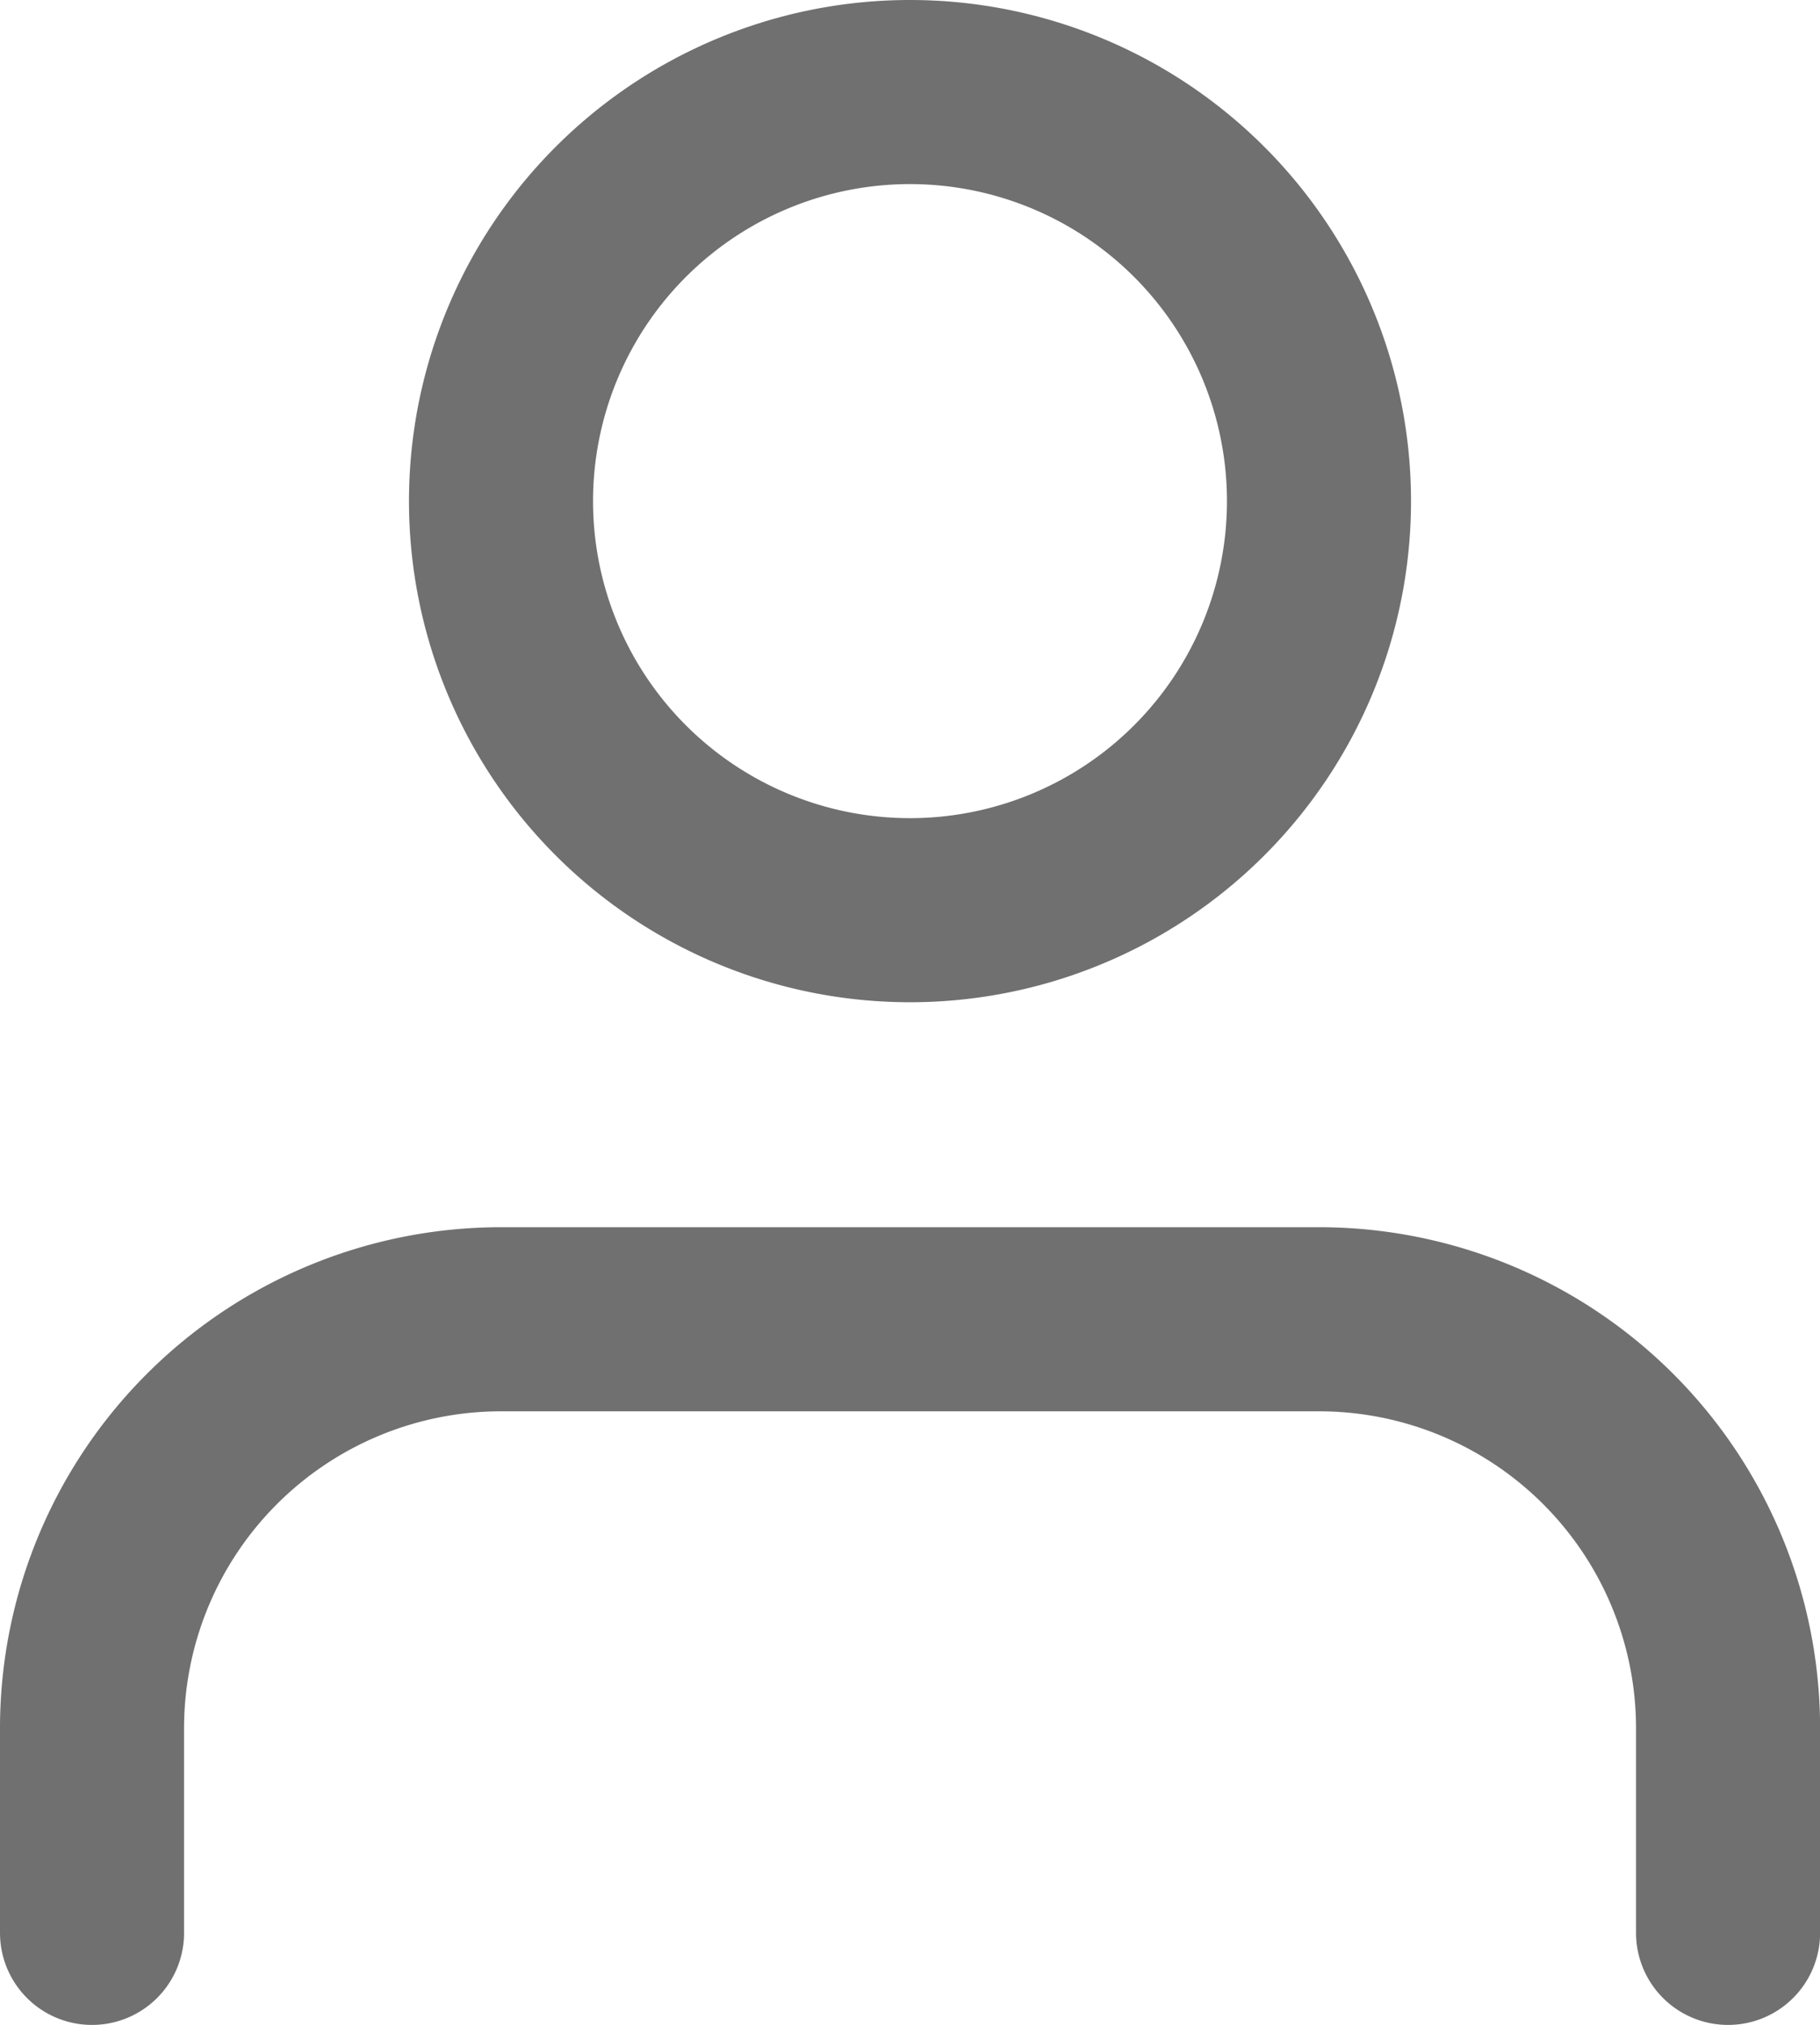 <svg xmlns="http://www.w3.org/2000/svg" width="19.776" height="21.999" viewBox="0 0 19.776 21.999">
  <g id="Icon_feather-user" data-name="Icon feather-user" transform="translate(-5 -3.5)">
    <path id="Path_145" data-name="Path 145" d="M23.777,29.166V26.944A4.444,4.444,0,0,0,19.332,22.5H10.444A4.444,4.444,0,0,0,6,26.944v2.222" transform="translate(0 -4.668)" fill="none" stroke="#707070" stroke-linecap="round" stroke-linejoin="round" stroke-width="2"/>
    <path id="Path_146" data-name="Path 146" d="M20.888,8.944A4.444,4.444,0,1,1,16.444,4.5a4.444,4.444,0,0,1,4.444,4.444Z" transform="translate(-1.556 0)" fill="none" stroke="#707070" stroke-linecap="round" stroke-linejoin="round" stroke-width="2"/>
  </g>
</svg>
